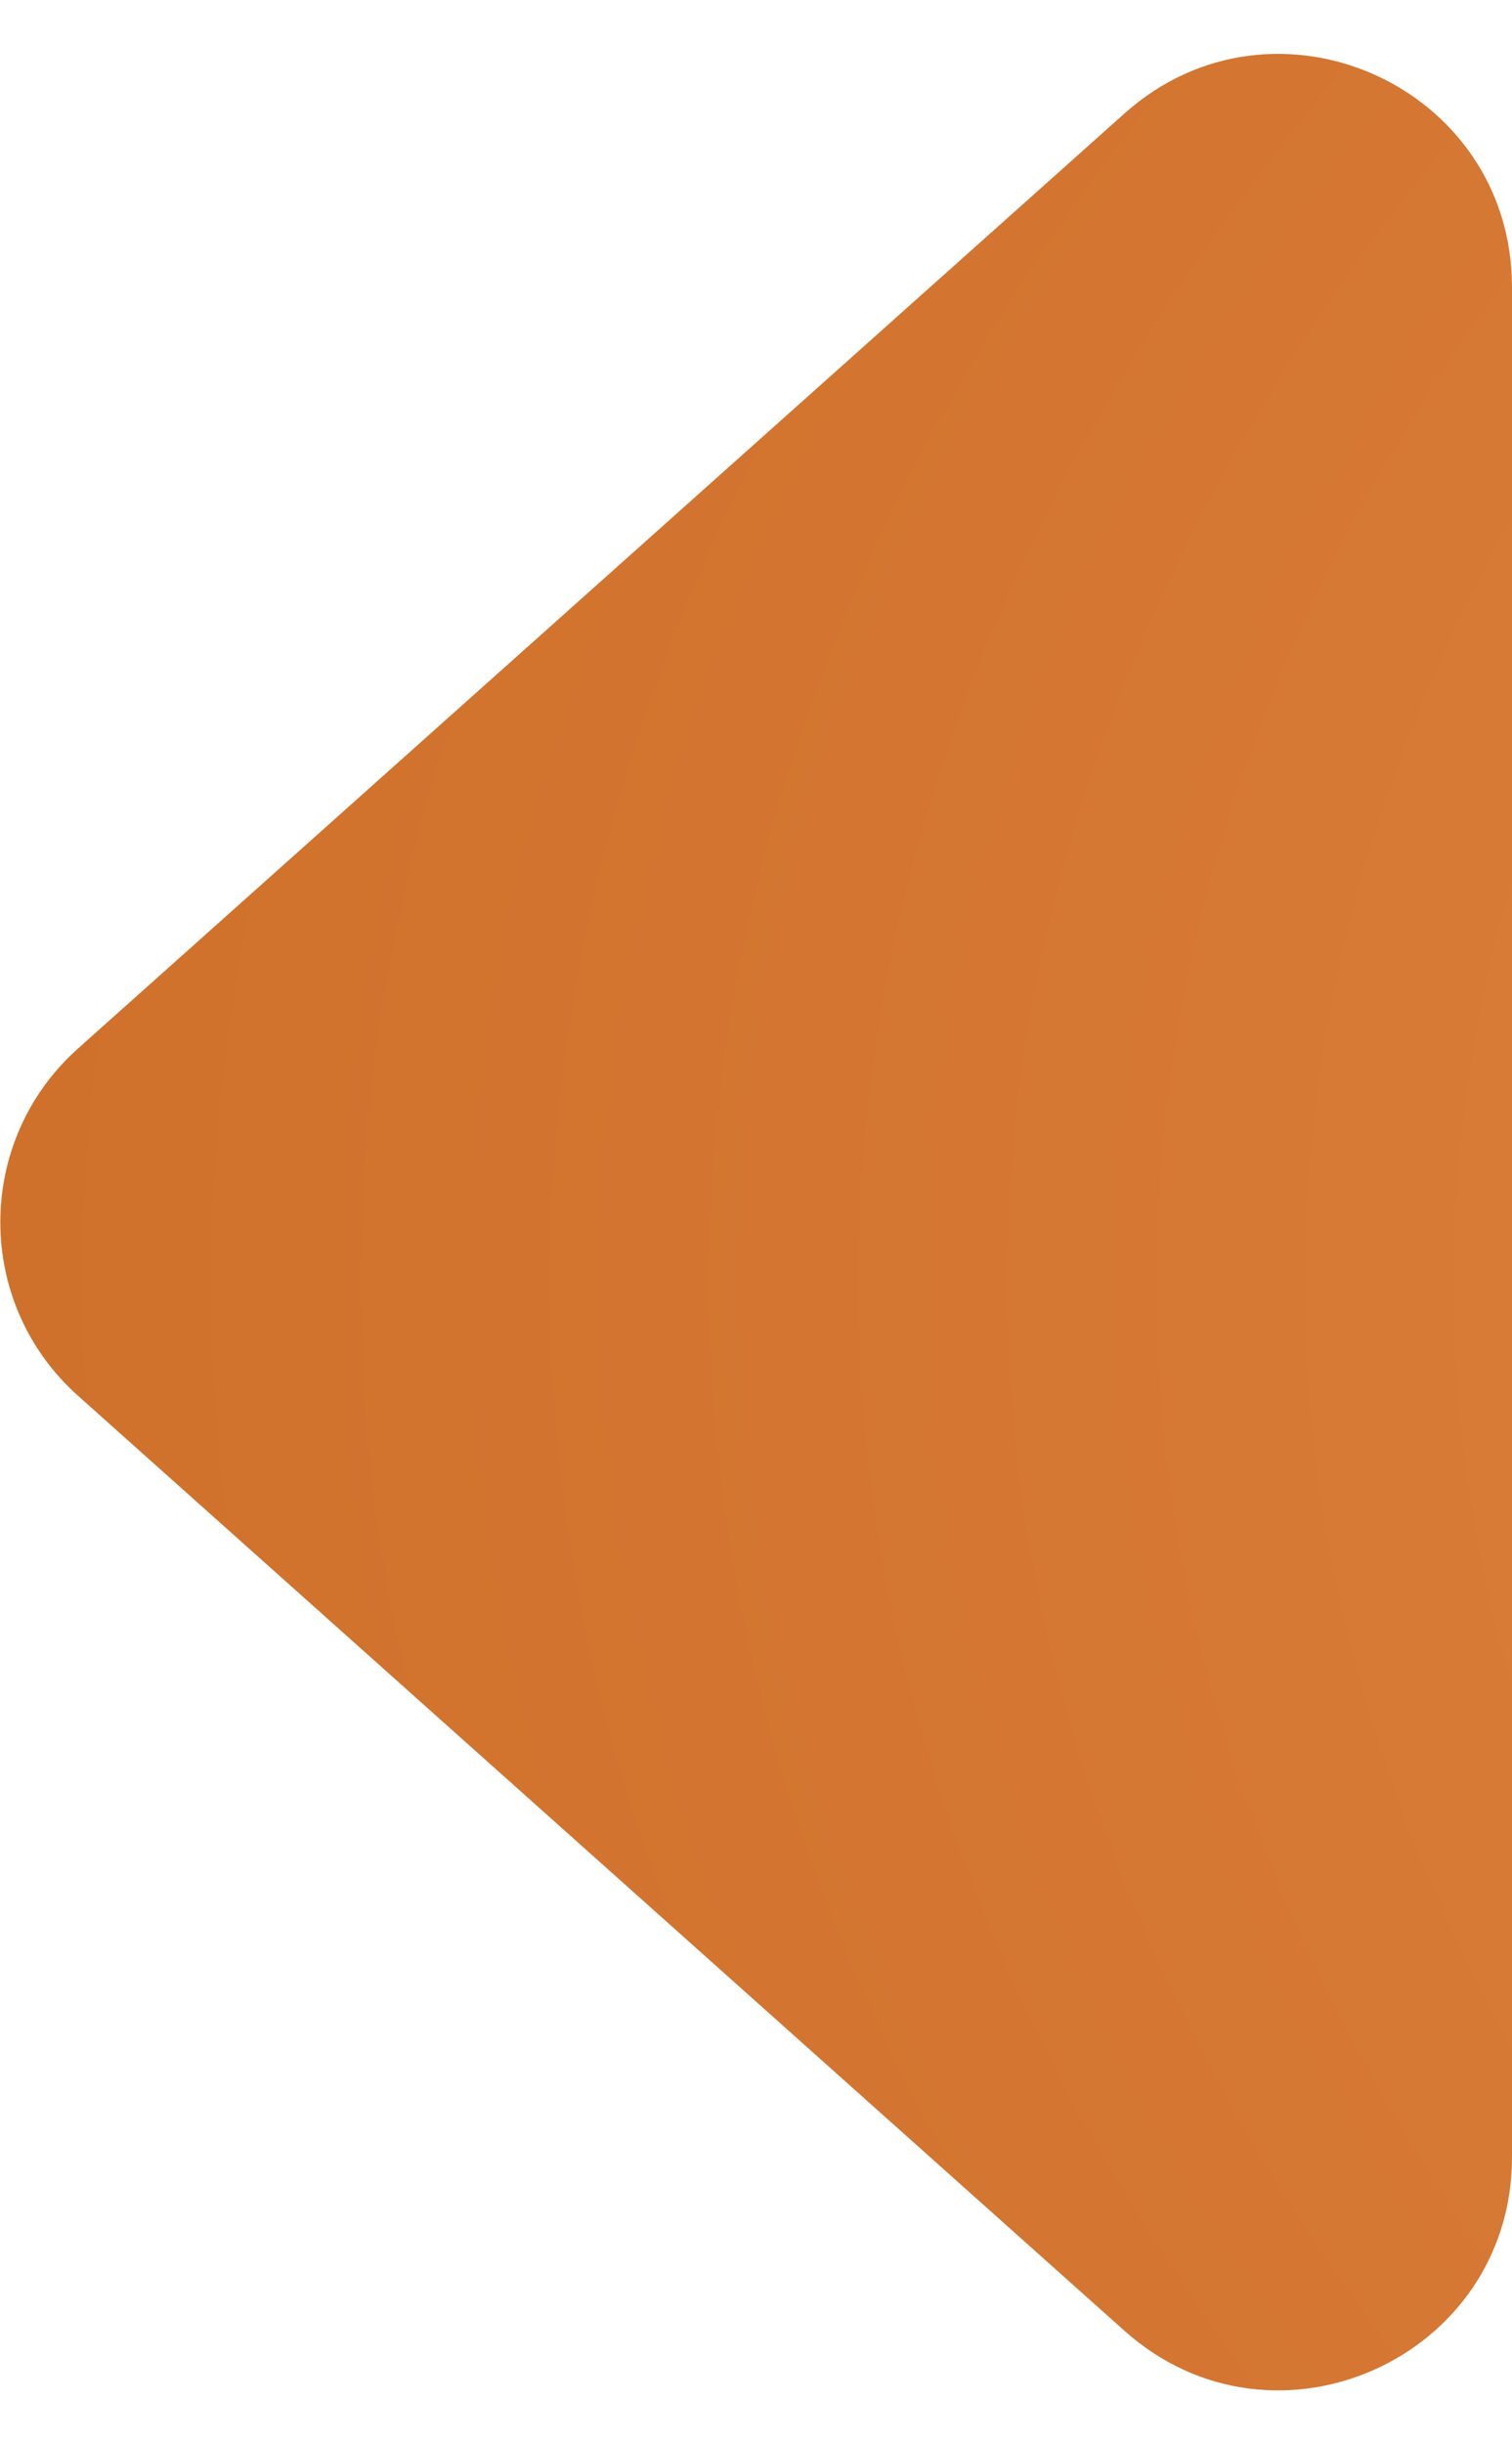 <svg width="130" height="210" viewBox="0 0 13 21" fill="none" xmlns="http://www.w3.org/2000/svg">
<path fill-rule="evenodd" clip-rule="evenodd" d="M13 2.467C13 0.739 10.957 -0.176 9.668 0.975L0.671 9.008C-0.22 9.803 -0.22 11.197 0.671 11.992L9.668 20.025C10.957 21.176 13 20.261 13 18.533V2.467Z" fill="url(#paint0_radial_186_618)"/>
<defs>
<radialGradient id="paint0_radial_186_618" cx="0" cy="0" r="1" gradientUnits="userSpaceOnUse" gradientTransform="translate(48 11) rotate(-180) scale(49 27.44)">
<stop stop-color="#ED9656"/>
<stop offset="1" stop-color="#CF702A"/>
</radialGradient>
</defs>
</svg>
